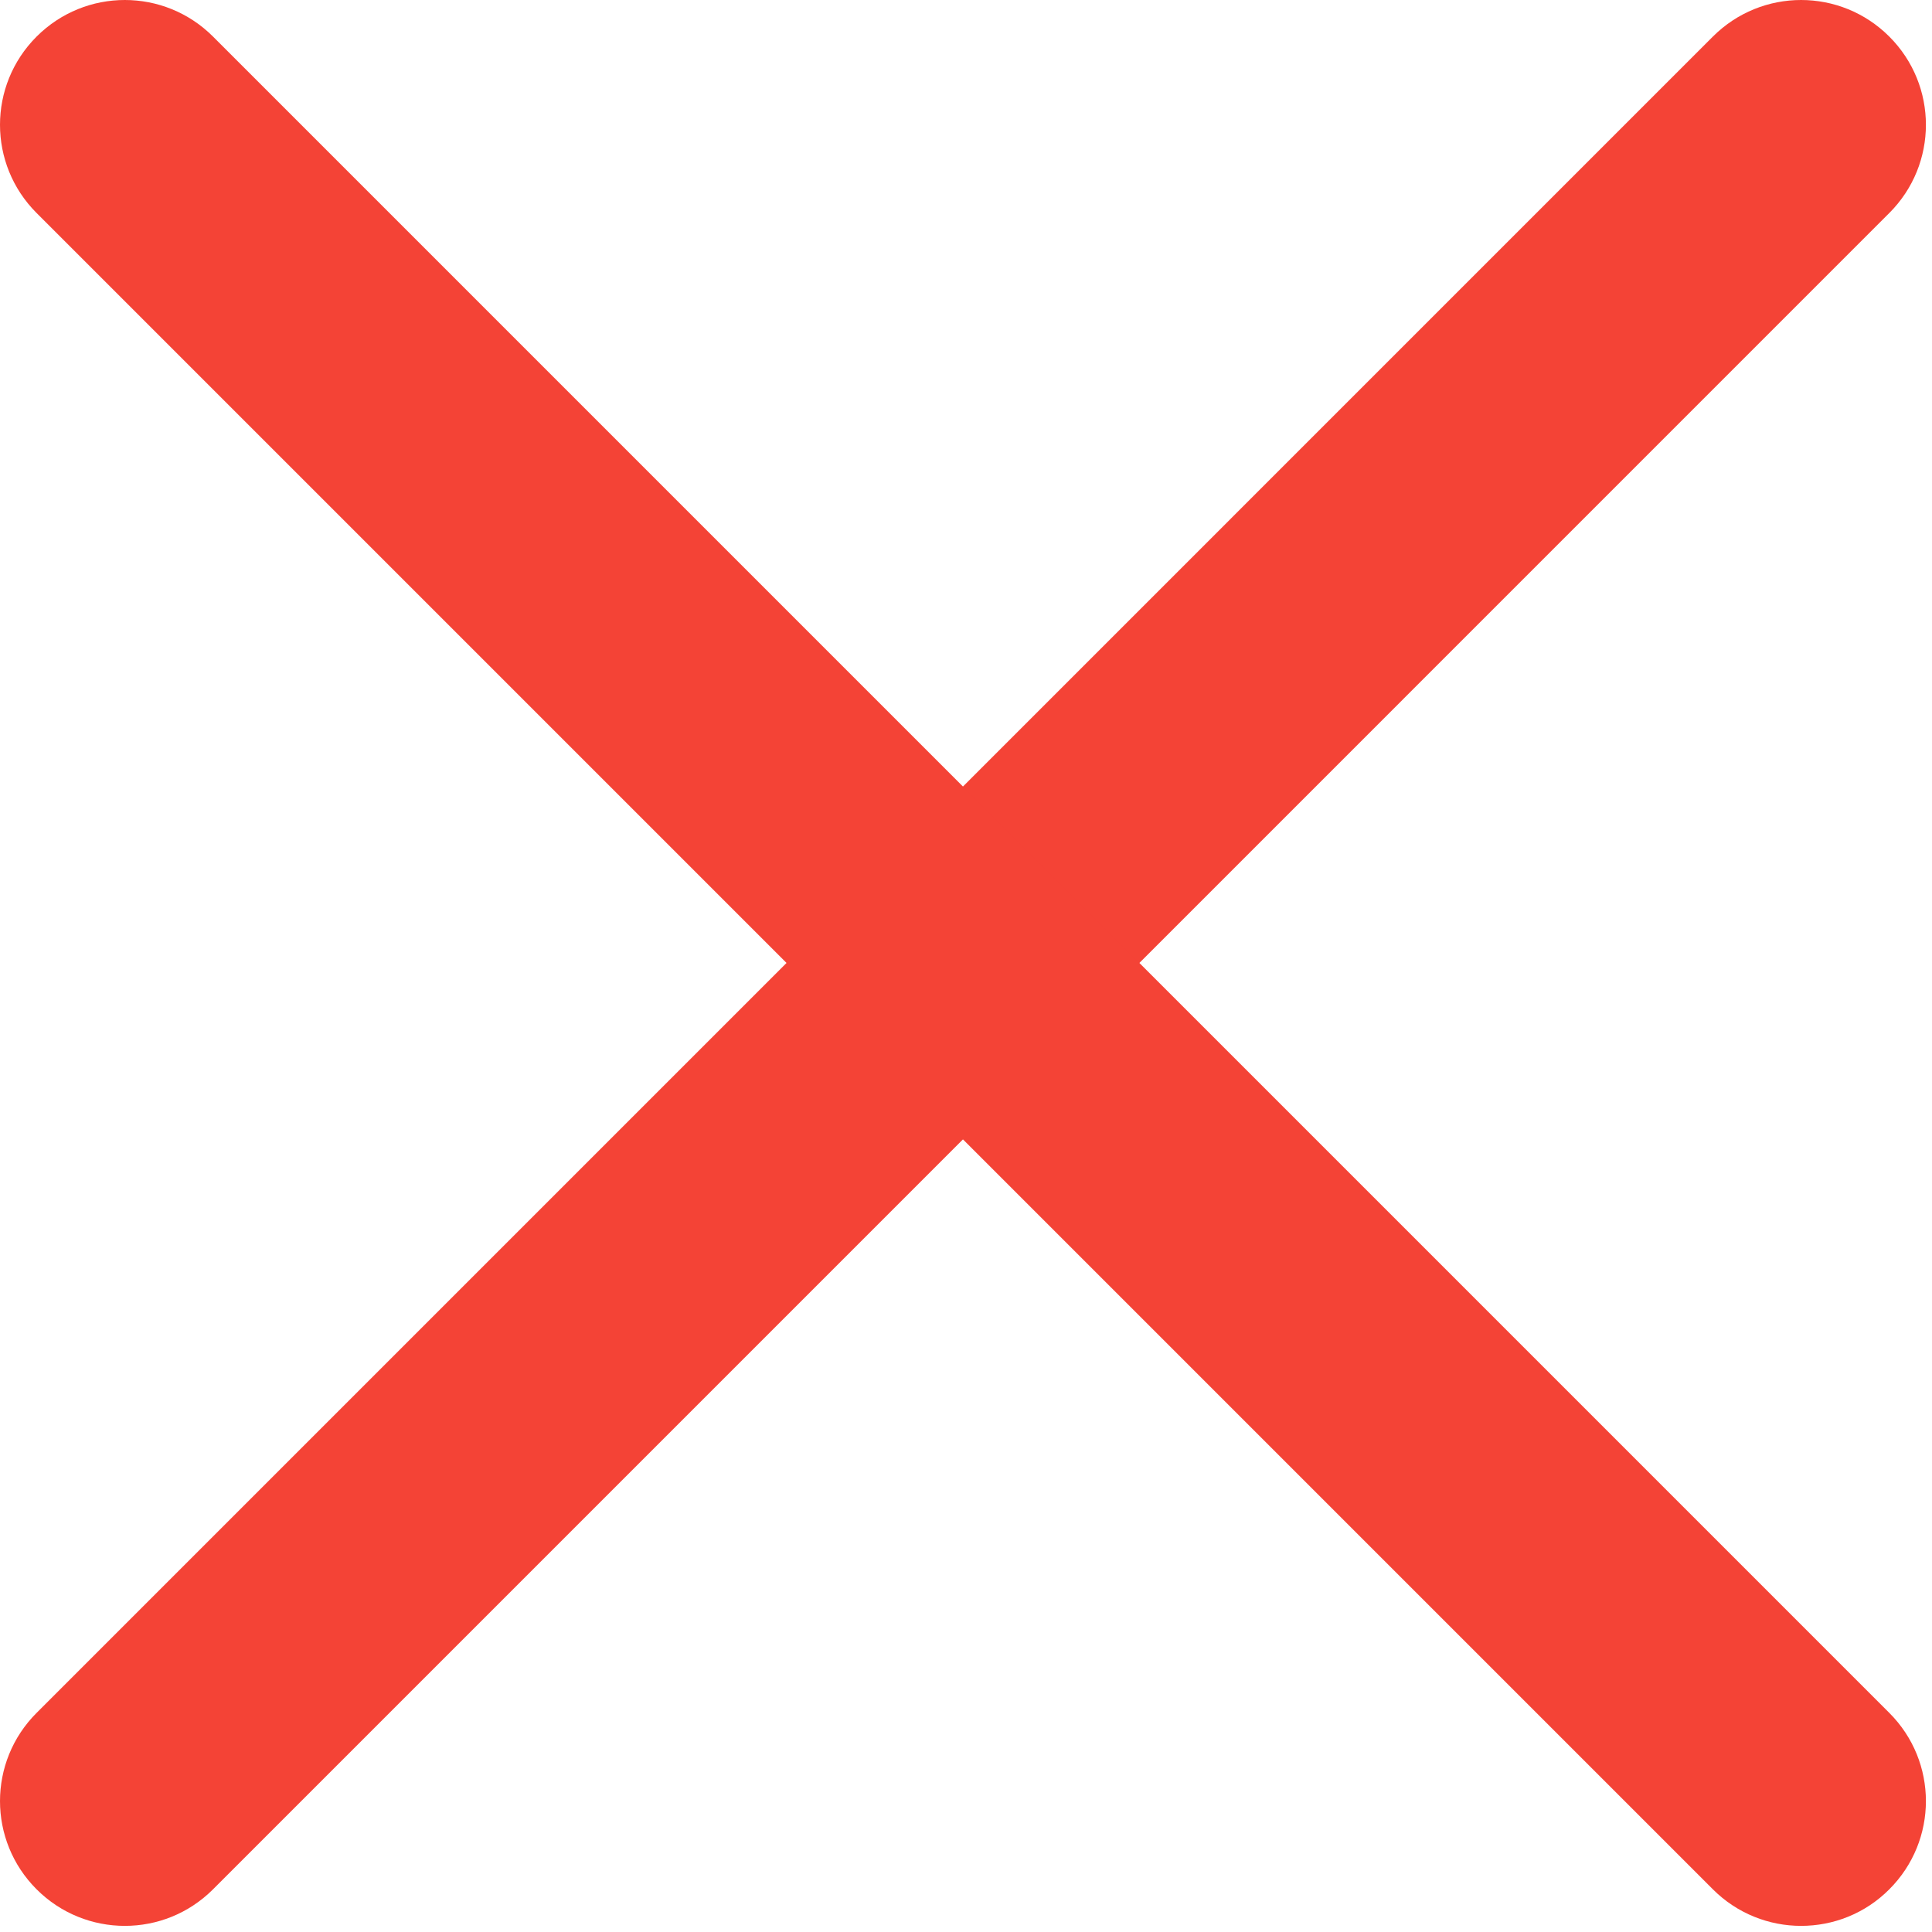 <svg width="232" height="232" viewBox="0 0 232 232" fill="none" xmlns="http://www.w3.org/2000/svg">
<path d="M14.988 231.264C11.153 231.264 7.315 229.796 4.395 226.874C-1.465 221.016 -1.465 211.545 4.395 205.688L205.687 4.393C211.545 -1.464 221.016 -1.464 226.873 4.393C232.734 10.251 232.734 19.722 226.873 25.579L25.582 226.874C22.643 229.81 18.824 231.264 14.988 231.264Z" fill="#F44336"/>
<path d="M216.28 231.264C212.444 231.264 208.609 229.796 205.687 226.874L4.395 25.579C-1.465 19.722 -1.465 10.251 4.395 4.393C10.253 -1.464 19.721 -1.464 25.582 4.393L226.873 205.688C232.734 211.545 232.734 221.016 226.873 226.874C223.951 229.81 220.116 231.264 216.28 231.264Z" fill="#F44336"/>
</svg>
